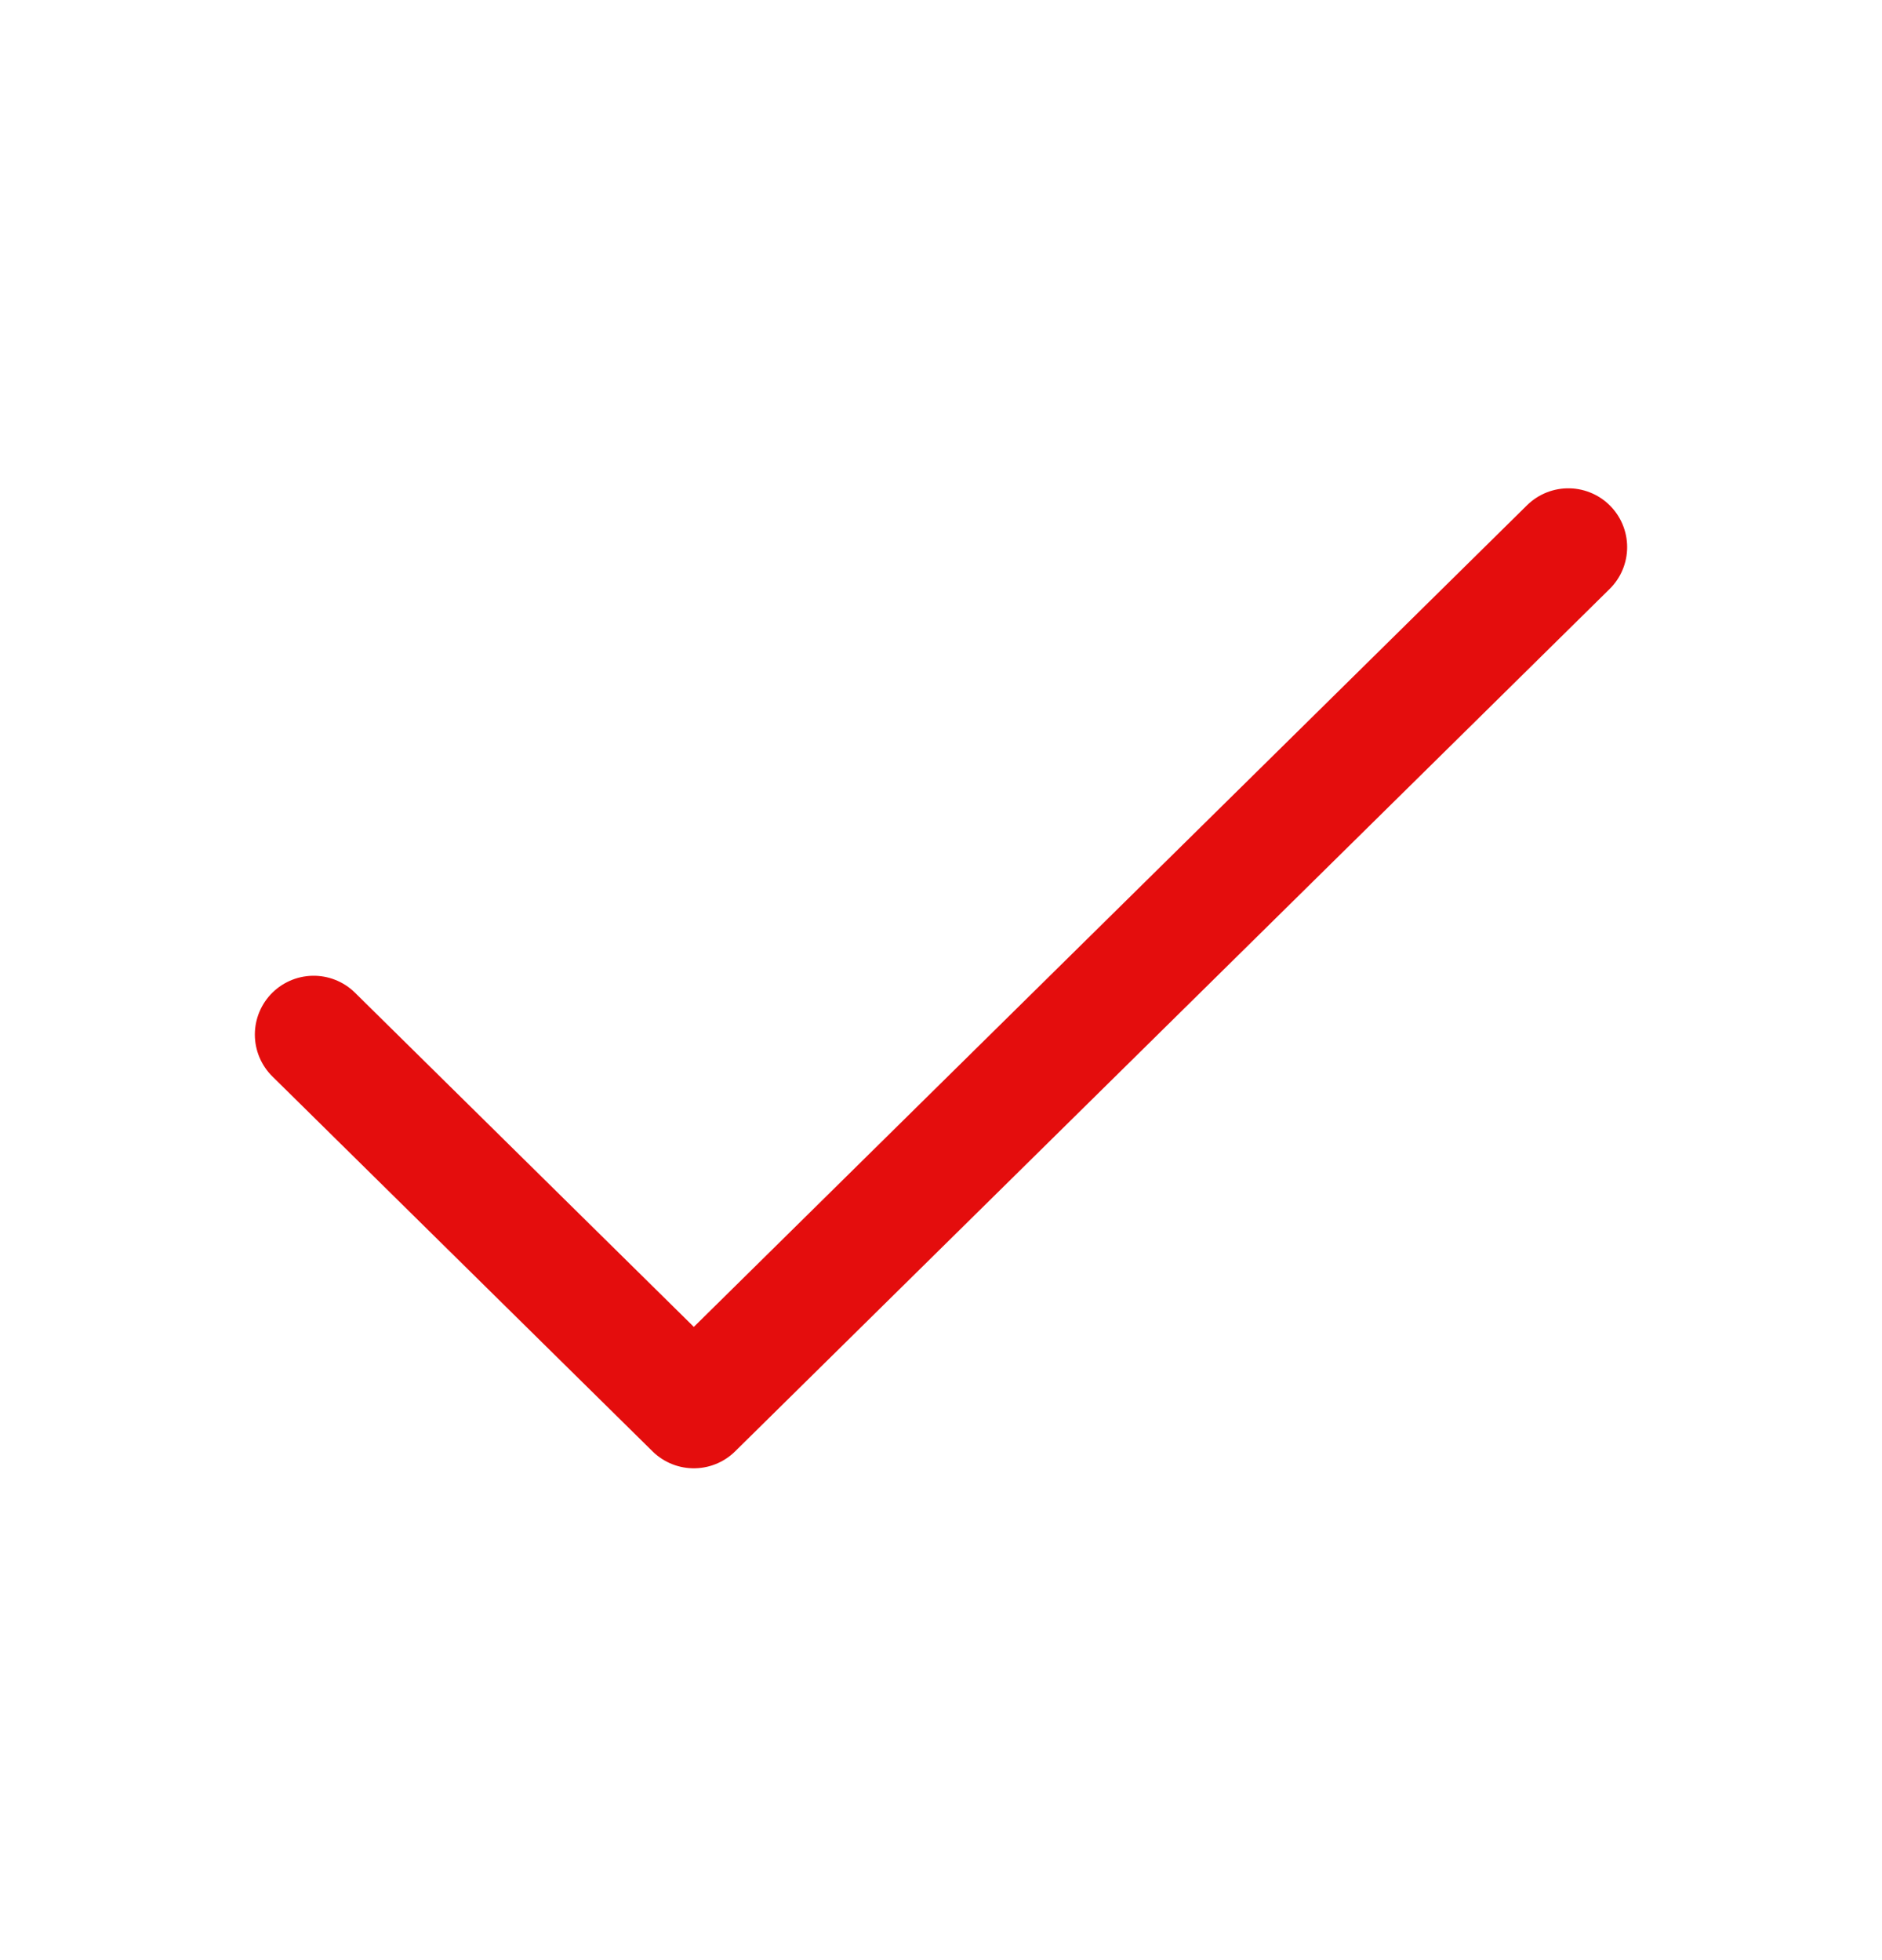 <svg width="24" height="25" viewBox="0 0 24 25" fill="none" xmlns="http://www.w3.org/2000/svg">
<path d="M4 13.195L8.848 17.977L20 6.978" stroke="#E40D0D" stroke-width="1.5" stroke-linecap="round" stroke-linejoin="round"/>
</svg>
